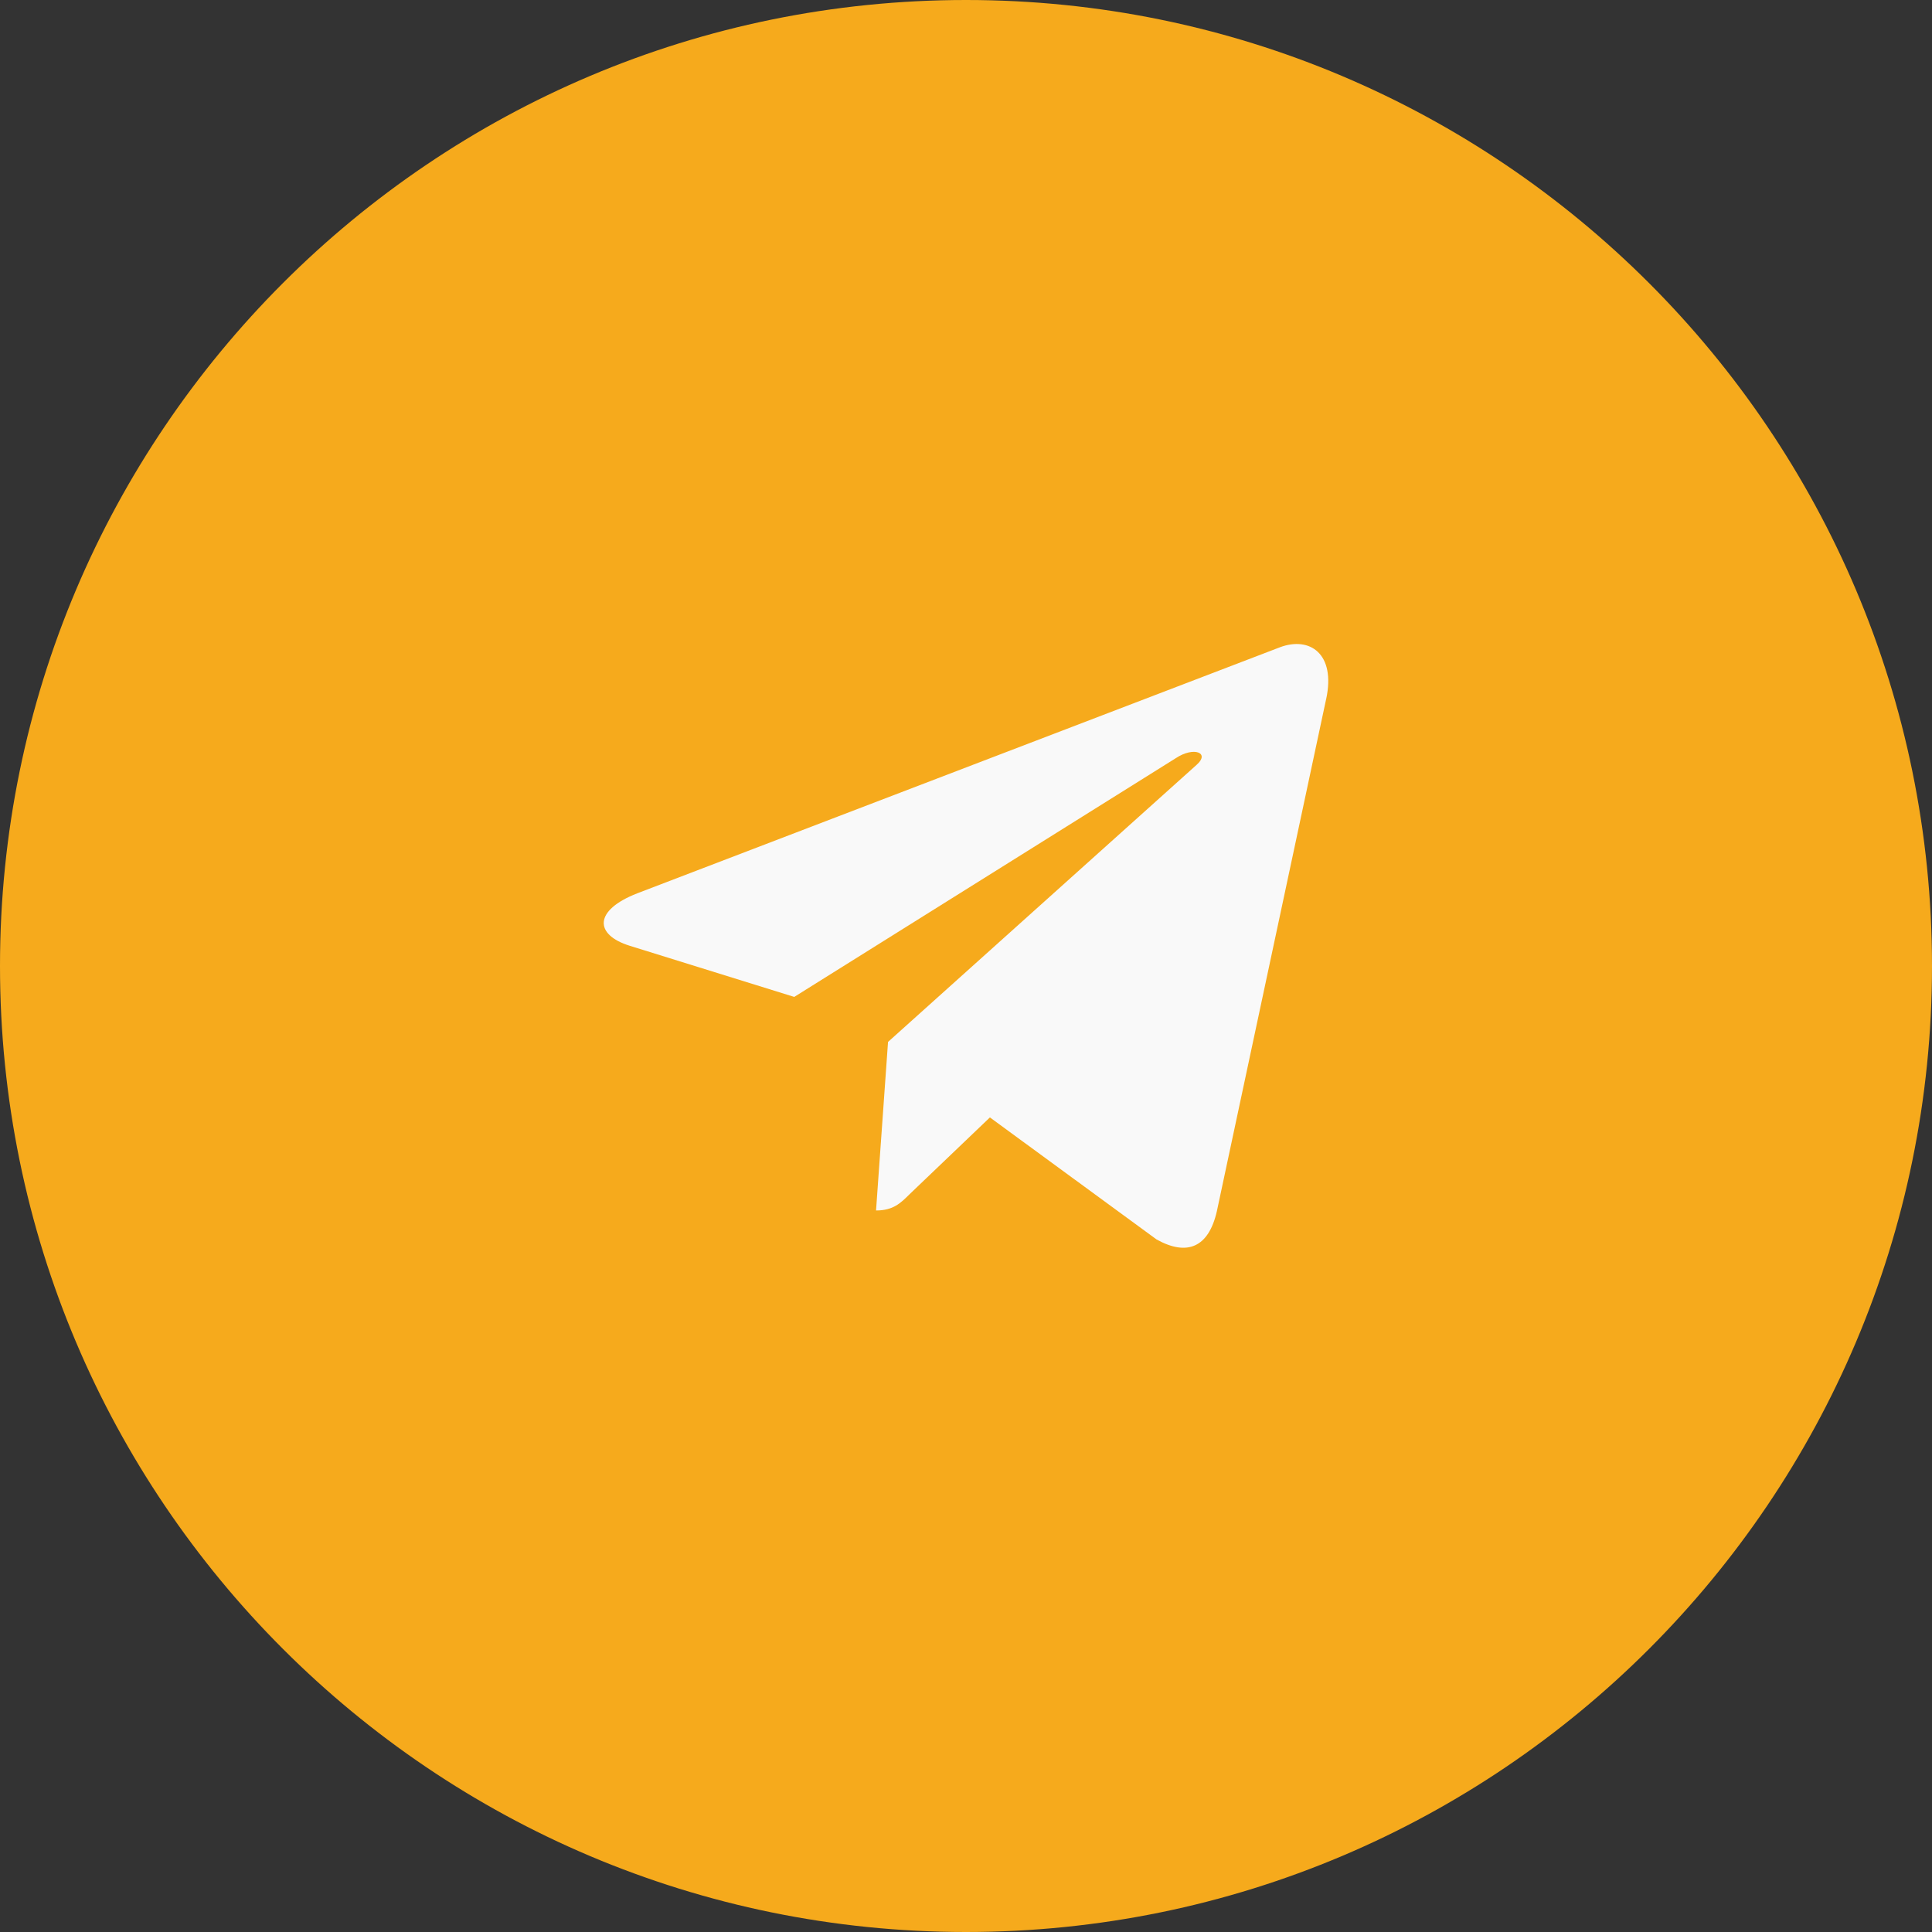 <svg width="48" height="48" viewBox="0 0 48 48" fill="none"
    xmlns="http://www.w3.org/2000/svg">
    <rect x="0" y="0" width="48" height="48" fill="#333333" stroke="none"/>
    <path d="M24 48C37.25 48 48 37.25 48 24C48 10.75 37.25 0 24 0C10.75 0 0 10.75 0 24C0 37.25 10.75 48 24 48Z" fill="#F6AA1C"/>
    <path d="M22.063 25.886L21.765 30.074C22.191 30.074 22.376 29.891 22.597 29.671L24.594 27.762L28.733 30.793C29.492 31.216 30.027 30.994 30.232 30.095L32.948 17.366L32.949 17.365C33.19 16.243 32.543 15.805 31.803 16.08L15.836 22.193C14.746 22.616 14.762 23.224 15.65 23.499L19.733 24.768L29.215 18.835C29.662 18.54 30.067 18.703 29.733 18.999L22.063 25.886Z" fill="#F9F9F9"/>
</svg>
